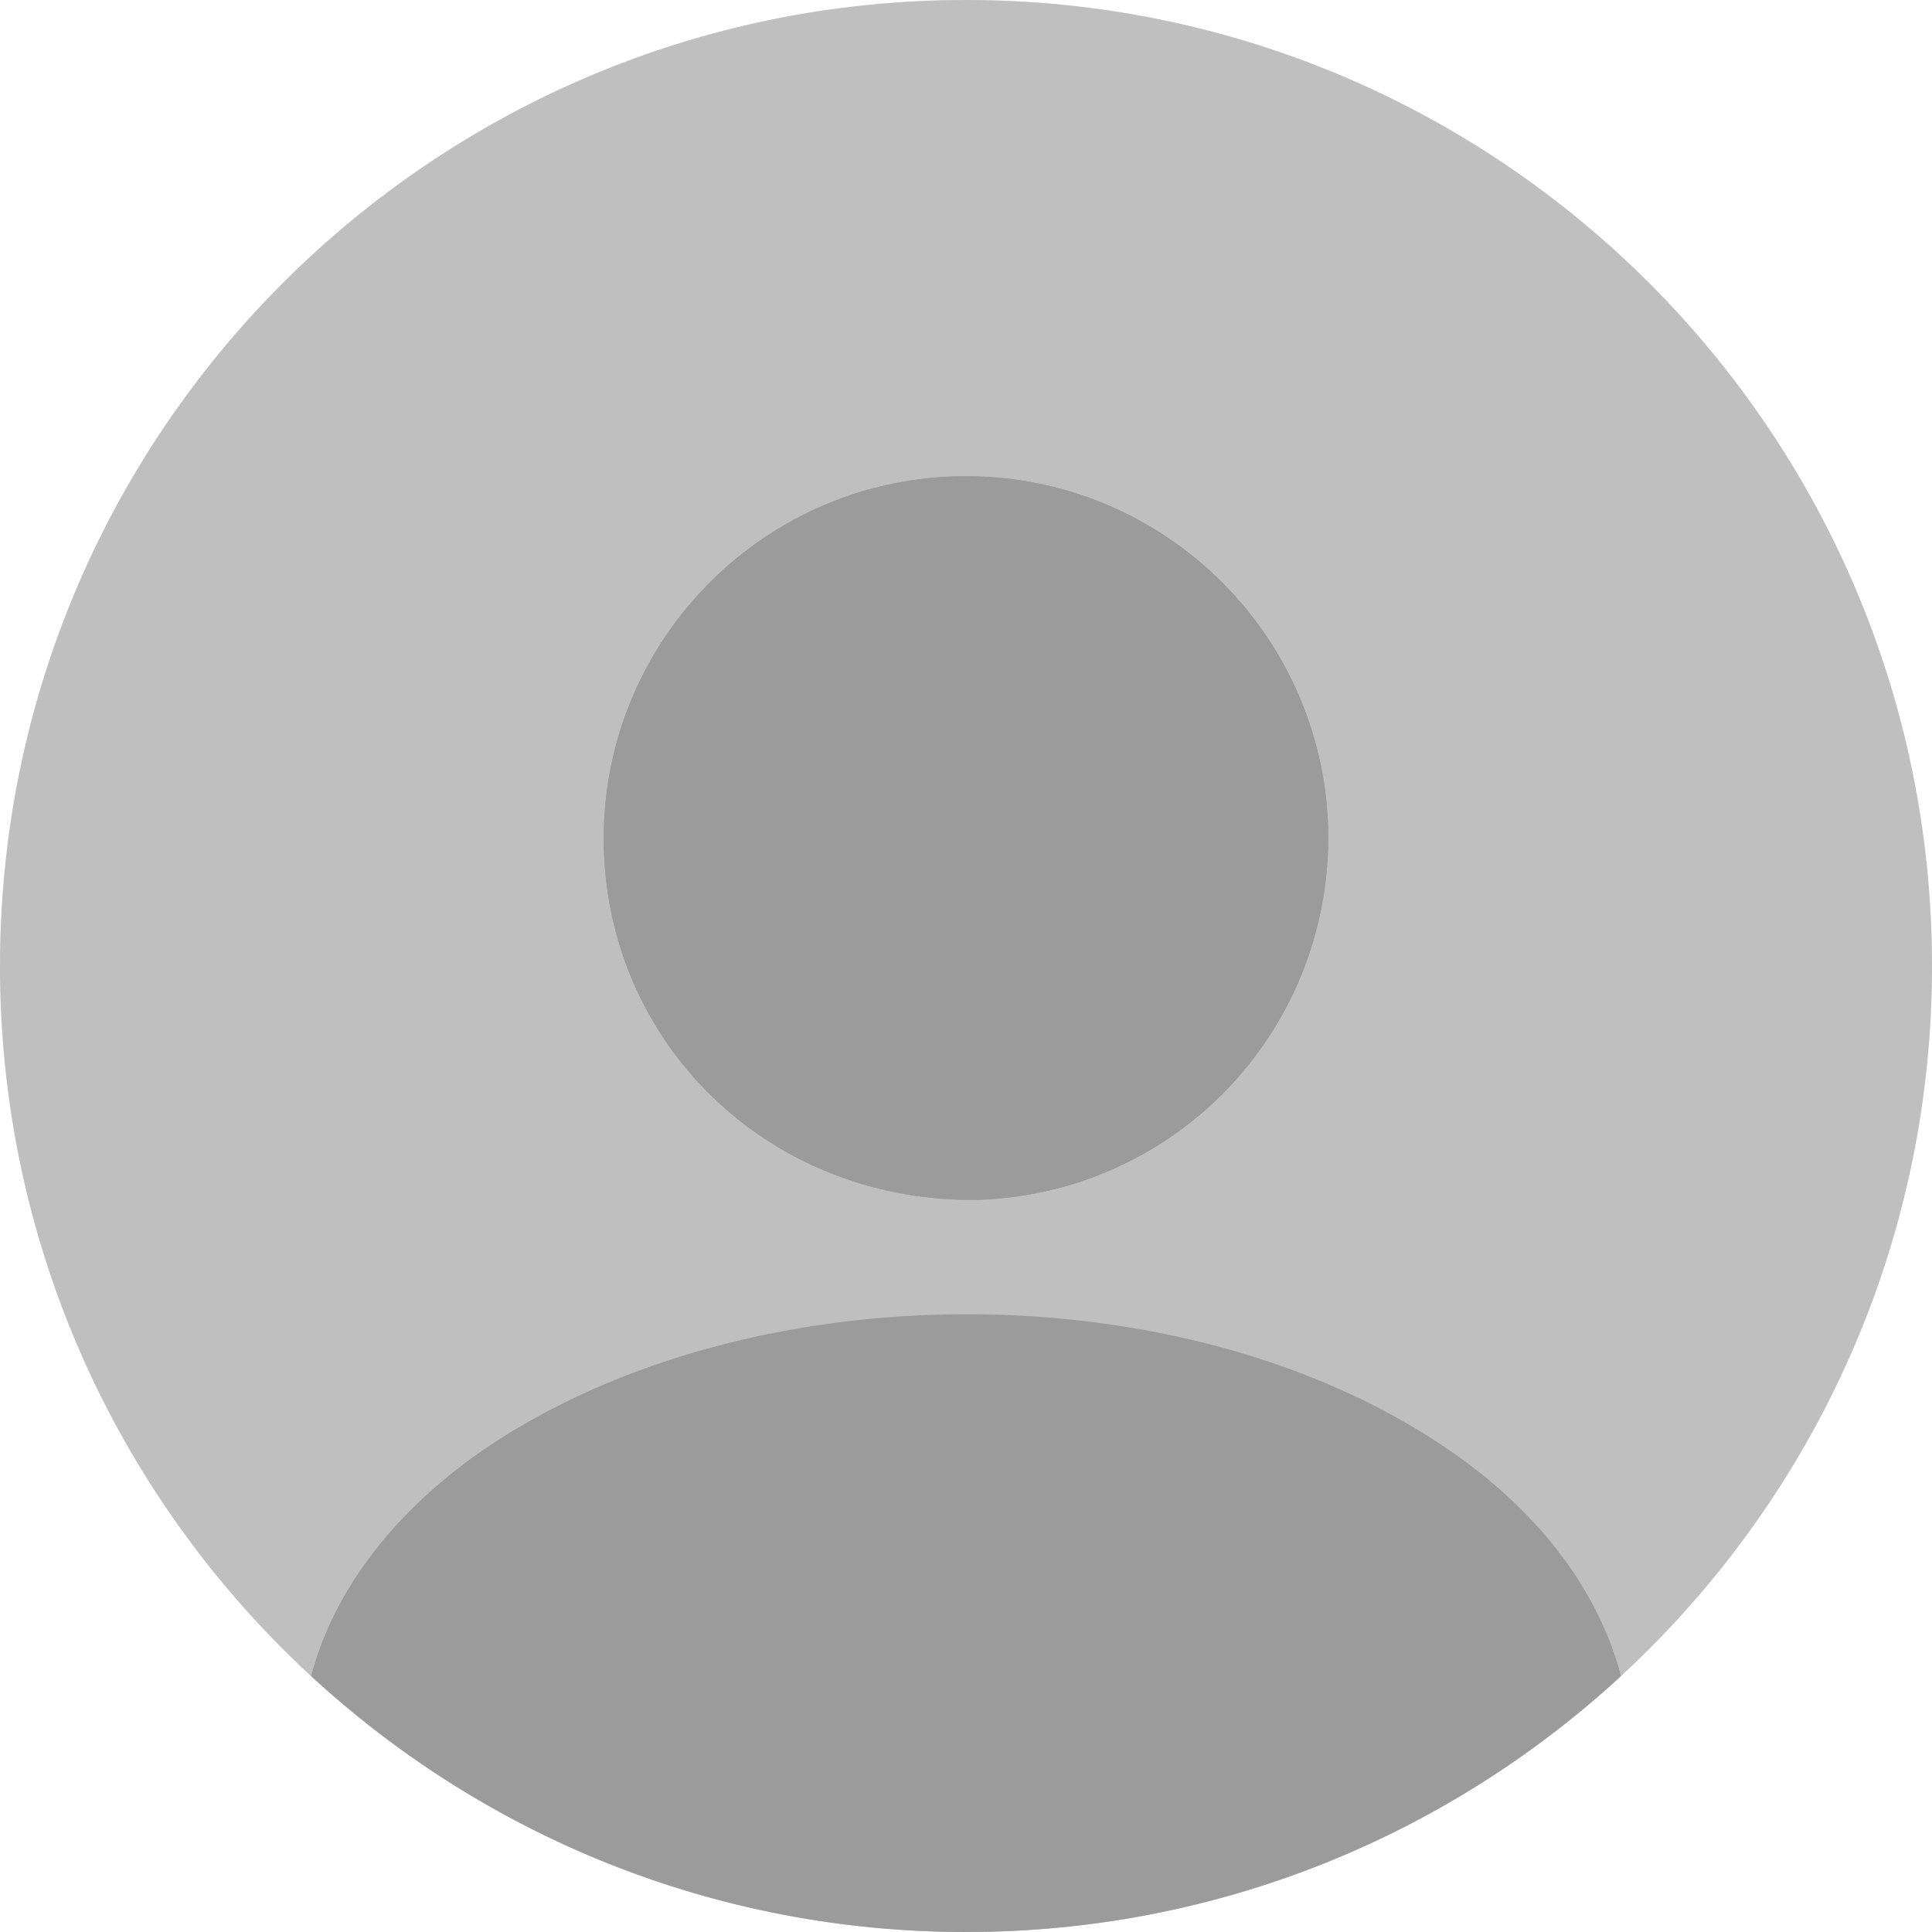 <svg width="40" height="40" viewBox="0 0 40 40" fill="none" xmlns="http://www.w3.org/2000/svg">
<g clip-path="url(#clip0_60_2643)">
<path opacity="0.4" d="M20 40C31.046 40 40 31.046 40 20C40 8.954 31.046 0 20 0C8.954 0 0 8.954 0 20C0 31.046 8.954 40 20 40Z" fill="#9B9B9B"/>
<path opacity="0.4" d="M20 40C31.046 40 40 31.046 40 20C40 8.954 31.046 0 20 0C8.954 0 0 8.954 0 20C0 31.046 8.954 40 20 40Z" fill="#9B9B9B"/>
<path d="M20 9.86C15.86 9.86 12.5 13.22 12.5 17.36C12.5 21.42 15.68 24.72 19.9 24.84H20.08H20.22H20.26C24.3 24.7 27.48 21.42 27.5 17.36C27.5 13.22 24.14 9.86 20 9.86Z" fill="#9B9B9B"/>
<path d="M20 9.86C15.86 9.86 12.5 13.22 12.5 17.36C12.5 21.42 15.68 24.72 19.9 24.84H20.08H20.22H20.26C24.3 24.7 27.48 21.42 27.5 17.36C27.5 13.22 24.14 9.86 20 9.86Z" fill="#9B9B9B"/>
<path d="M33.561 34.7C30.001 37.98 25.241 40 20.001 40C14.761 40 10.001 37.98 6.441 34.7C6.921 32.88 8.221 31.22 10.121 29.94C15.581 26.3 24.461 26.3 29.881 29.94C31.801 31.22 33.081 32.88 33.561 34.7Z" fill="#9B9B9B"/>
</g>
<defs>
<clipPath id="clip0_60_2643">
<rect width="40" height="40" fill="white"/>
</clipPath>
</defs>
</svg>
